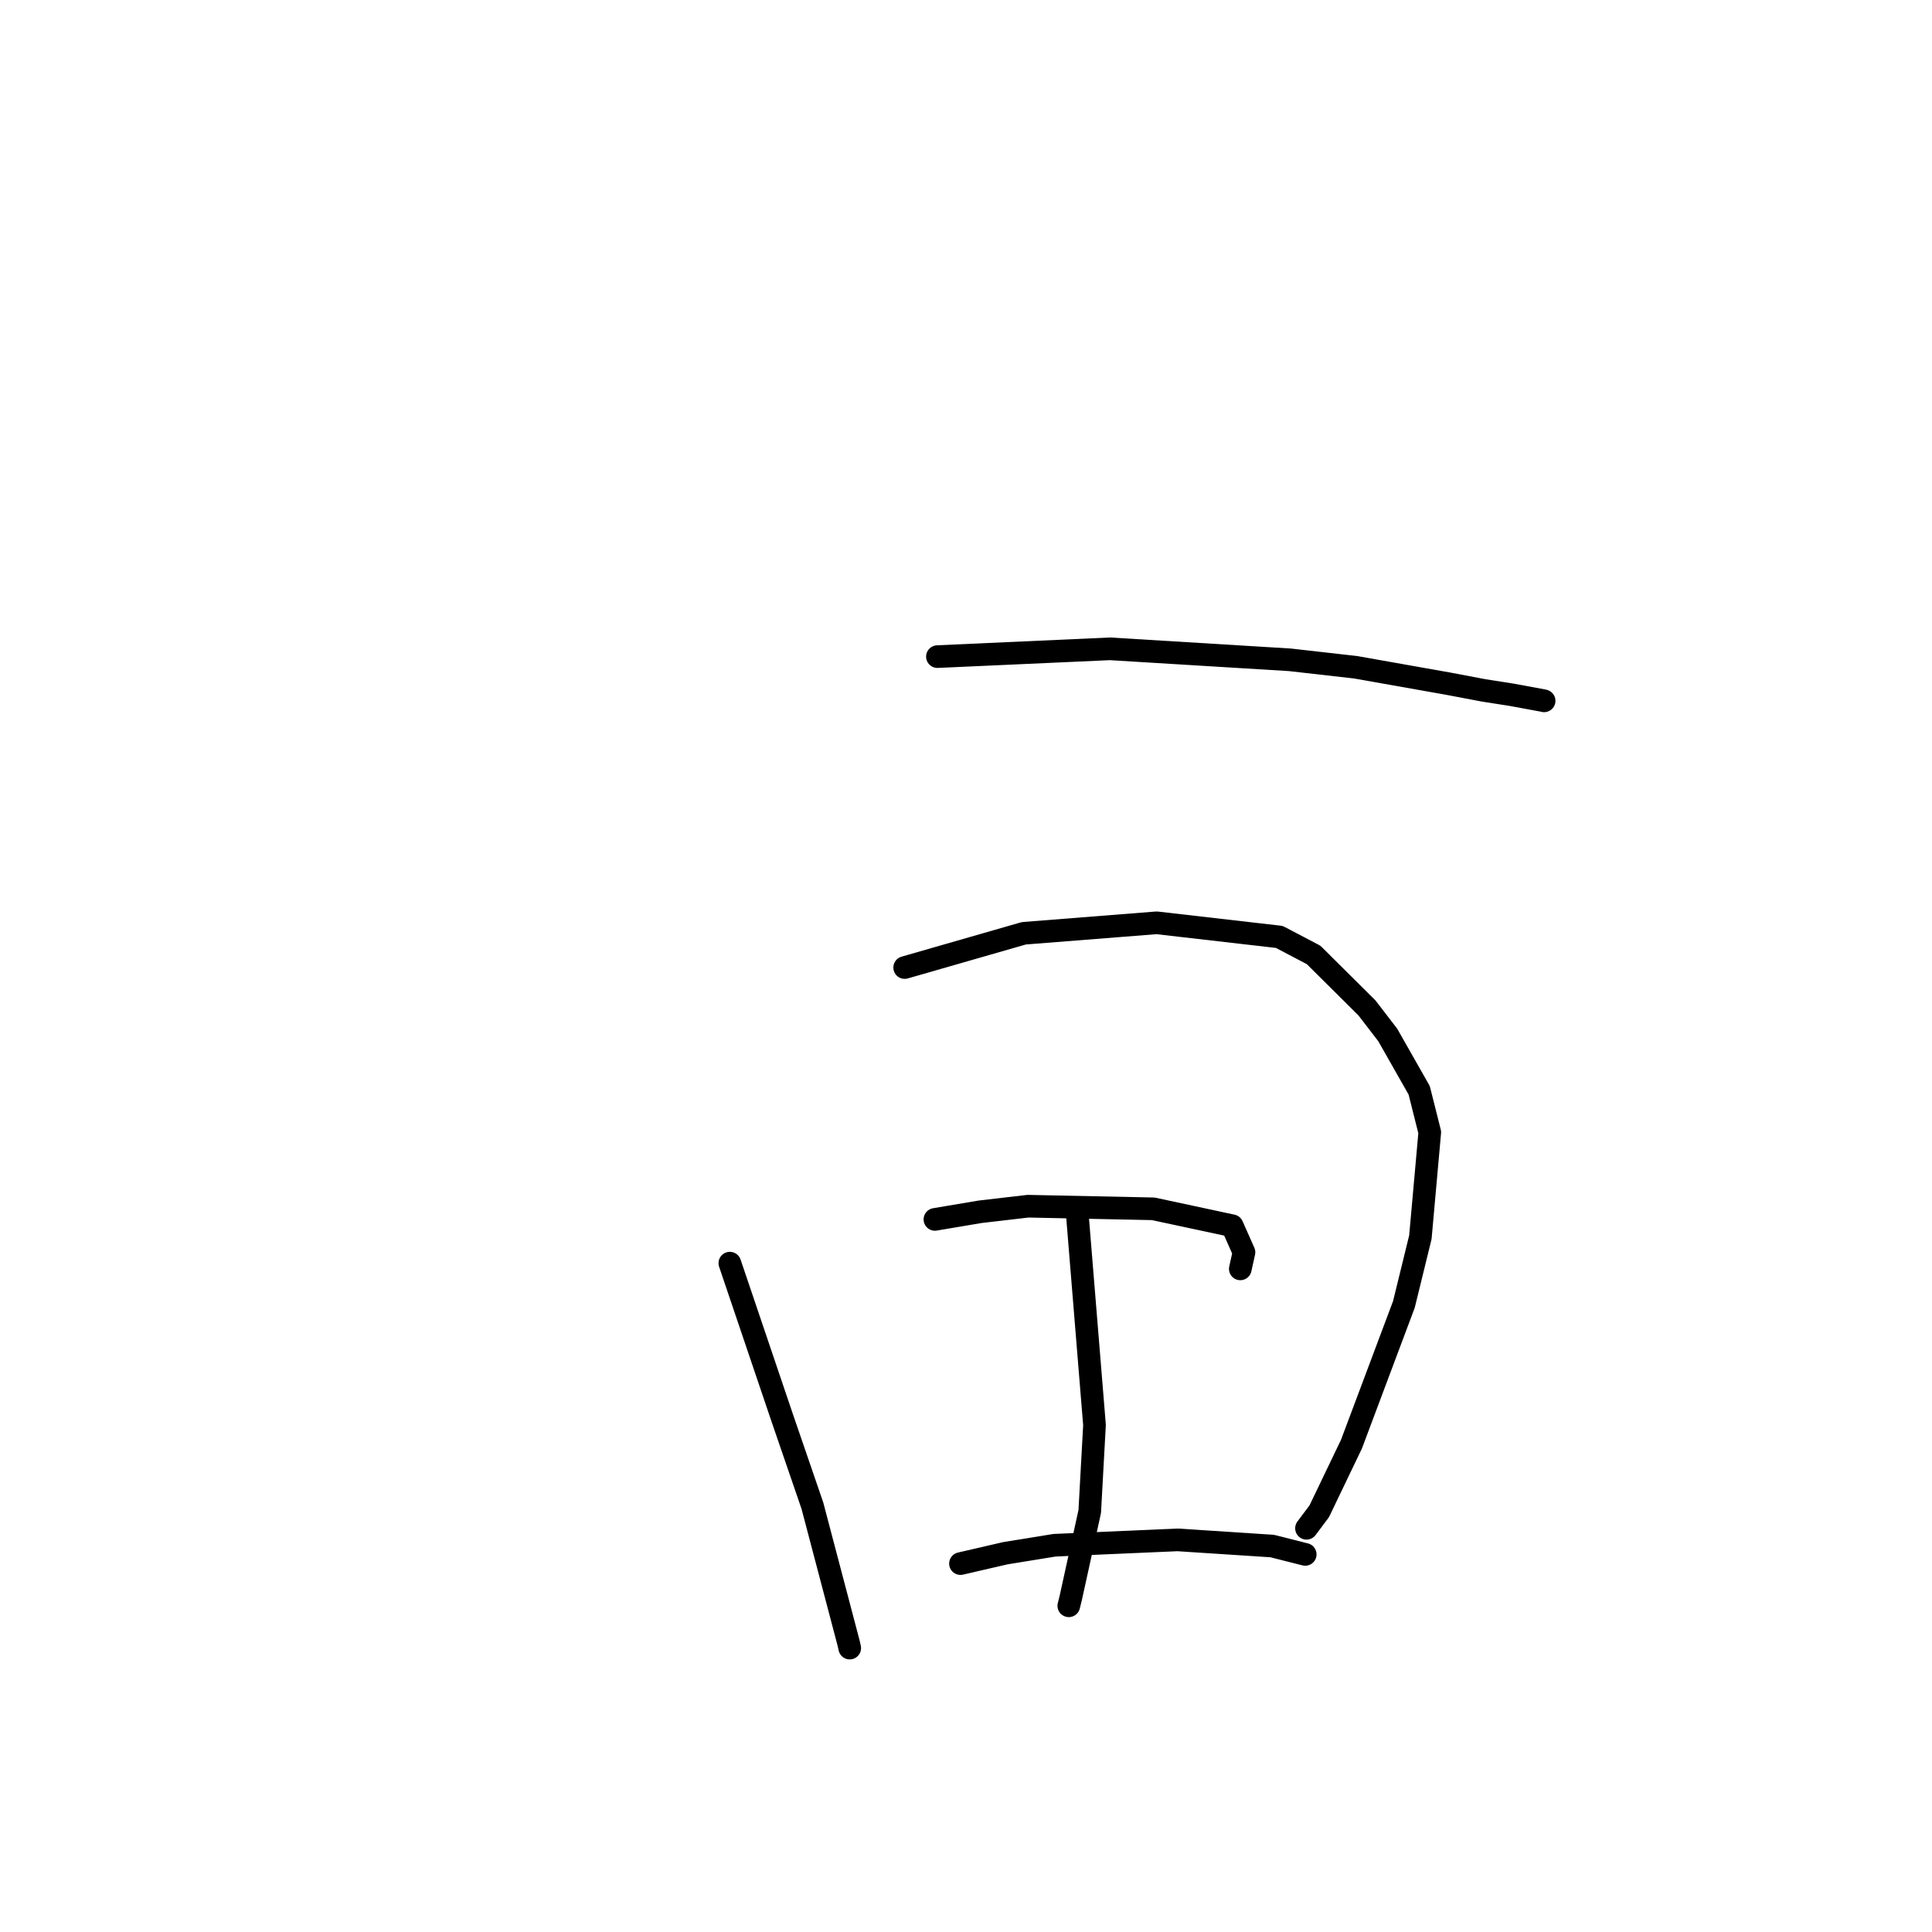 <?xml version="1.0" standalone="no"?>
    <svg width="256" height="256" xmlns="http://www.w3.org/2000/svg" version="1.1">
    <polyline stroke="black" stroke-width="3" stroke-linecap="round" fill="transparent" stroke-linejoin="round" points="124.214 87.005 147.078 85.973 170.914 87.428 179.626 88.416 191.858 90.583 196.609 91.484 200.316 92.064 204.47 92.83 204.593 92.862 204.604 92.865 " />
        <polyline stroke="black" stroke-width="3" stroke-linecap="round" fill="transparent" stroke-linejoin="round" points="96.708 167.375 103.616 187.78 107.646 199.509 112.449 217.736 112.594 218.38 " />
        <polyline stroke="black" stroke-width="3" stroke-linecap="round" fill="transparent" stroke-linejoin="round" points="119.874 128.205 135.662 123.666 153.265 122.277 169.512 124.146 174.061 126.534 181.13 133.556 183.883 137.137 188.05 144.472 189.451 150.037 188.208 163.935 186.023 172.845 179.071 191.369 174.803 200.258 173.118 202.506 " />
        <polyline stroke="black" stroke-width="3" stroke-linecap="round" fill="transparent" stroke-linejoin="round" points="142.763 161.079 145.027 188.824 144.397 200.281 141.884 211.722 141.622 212.775 " />
        <polyline stroke="black" stroke-width="3" stroke-linecap="round" fill="transparent" stroke-linejoin="round" points="123.881 161.577 129.872 160.567 136.213 159.829 152.809 160.174 163.273 162.417 164.834 165.935 164.376 168.002 164.347 168.133 " />
        <polyline stroke="black" stroke-width="3" stroke-linecap="round" fill="transparent" stroke-linejoin="round" points="127.267 207.184 133.215 205.81 139.733 204.753 156.029 204.042 168.577 204.859 172.551 205.866 172.949 205.966 " />
        </svg>
